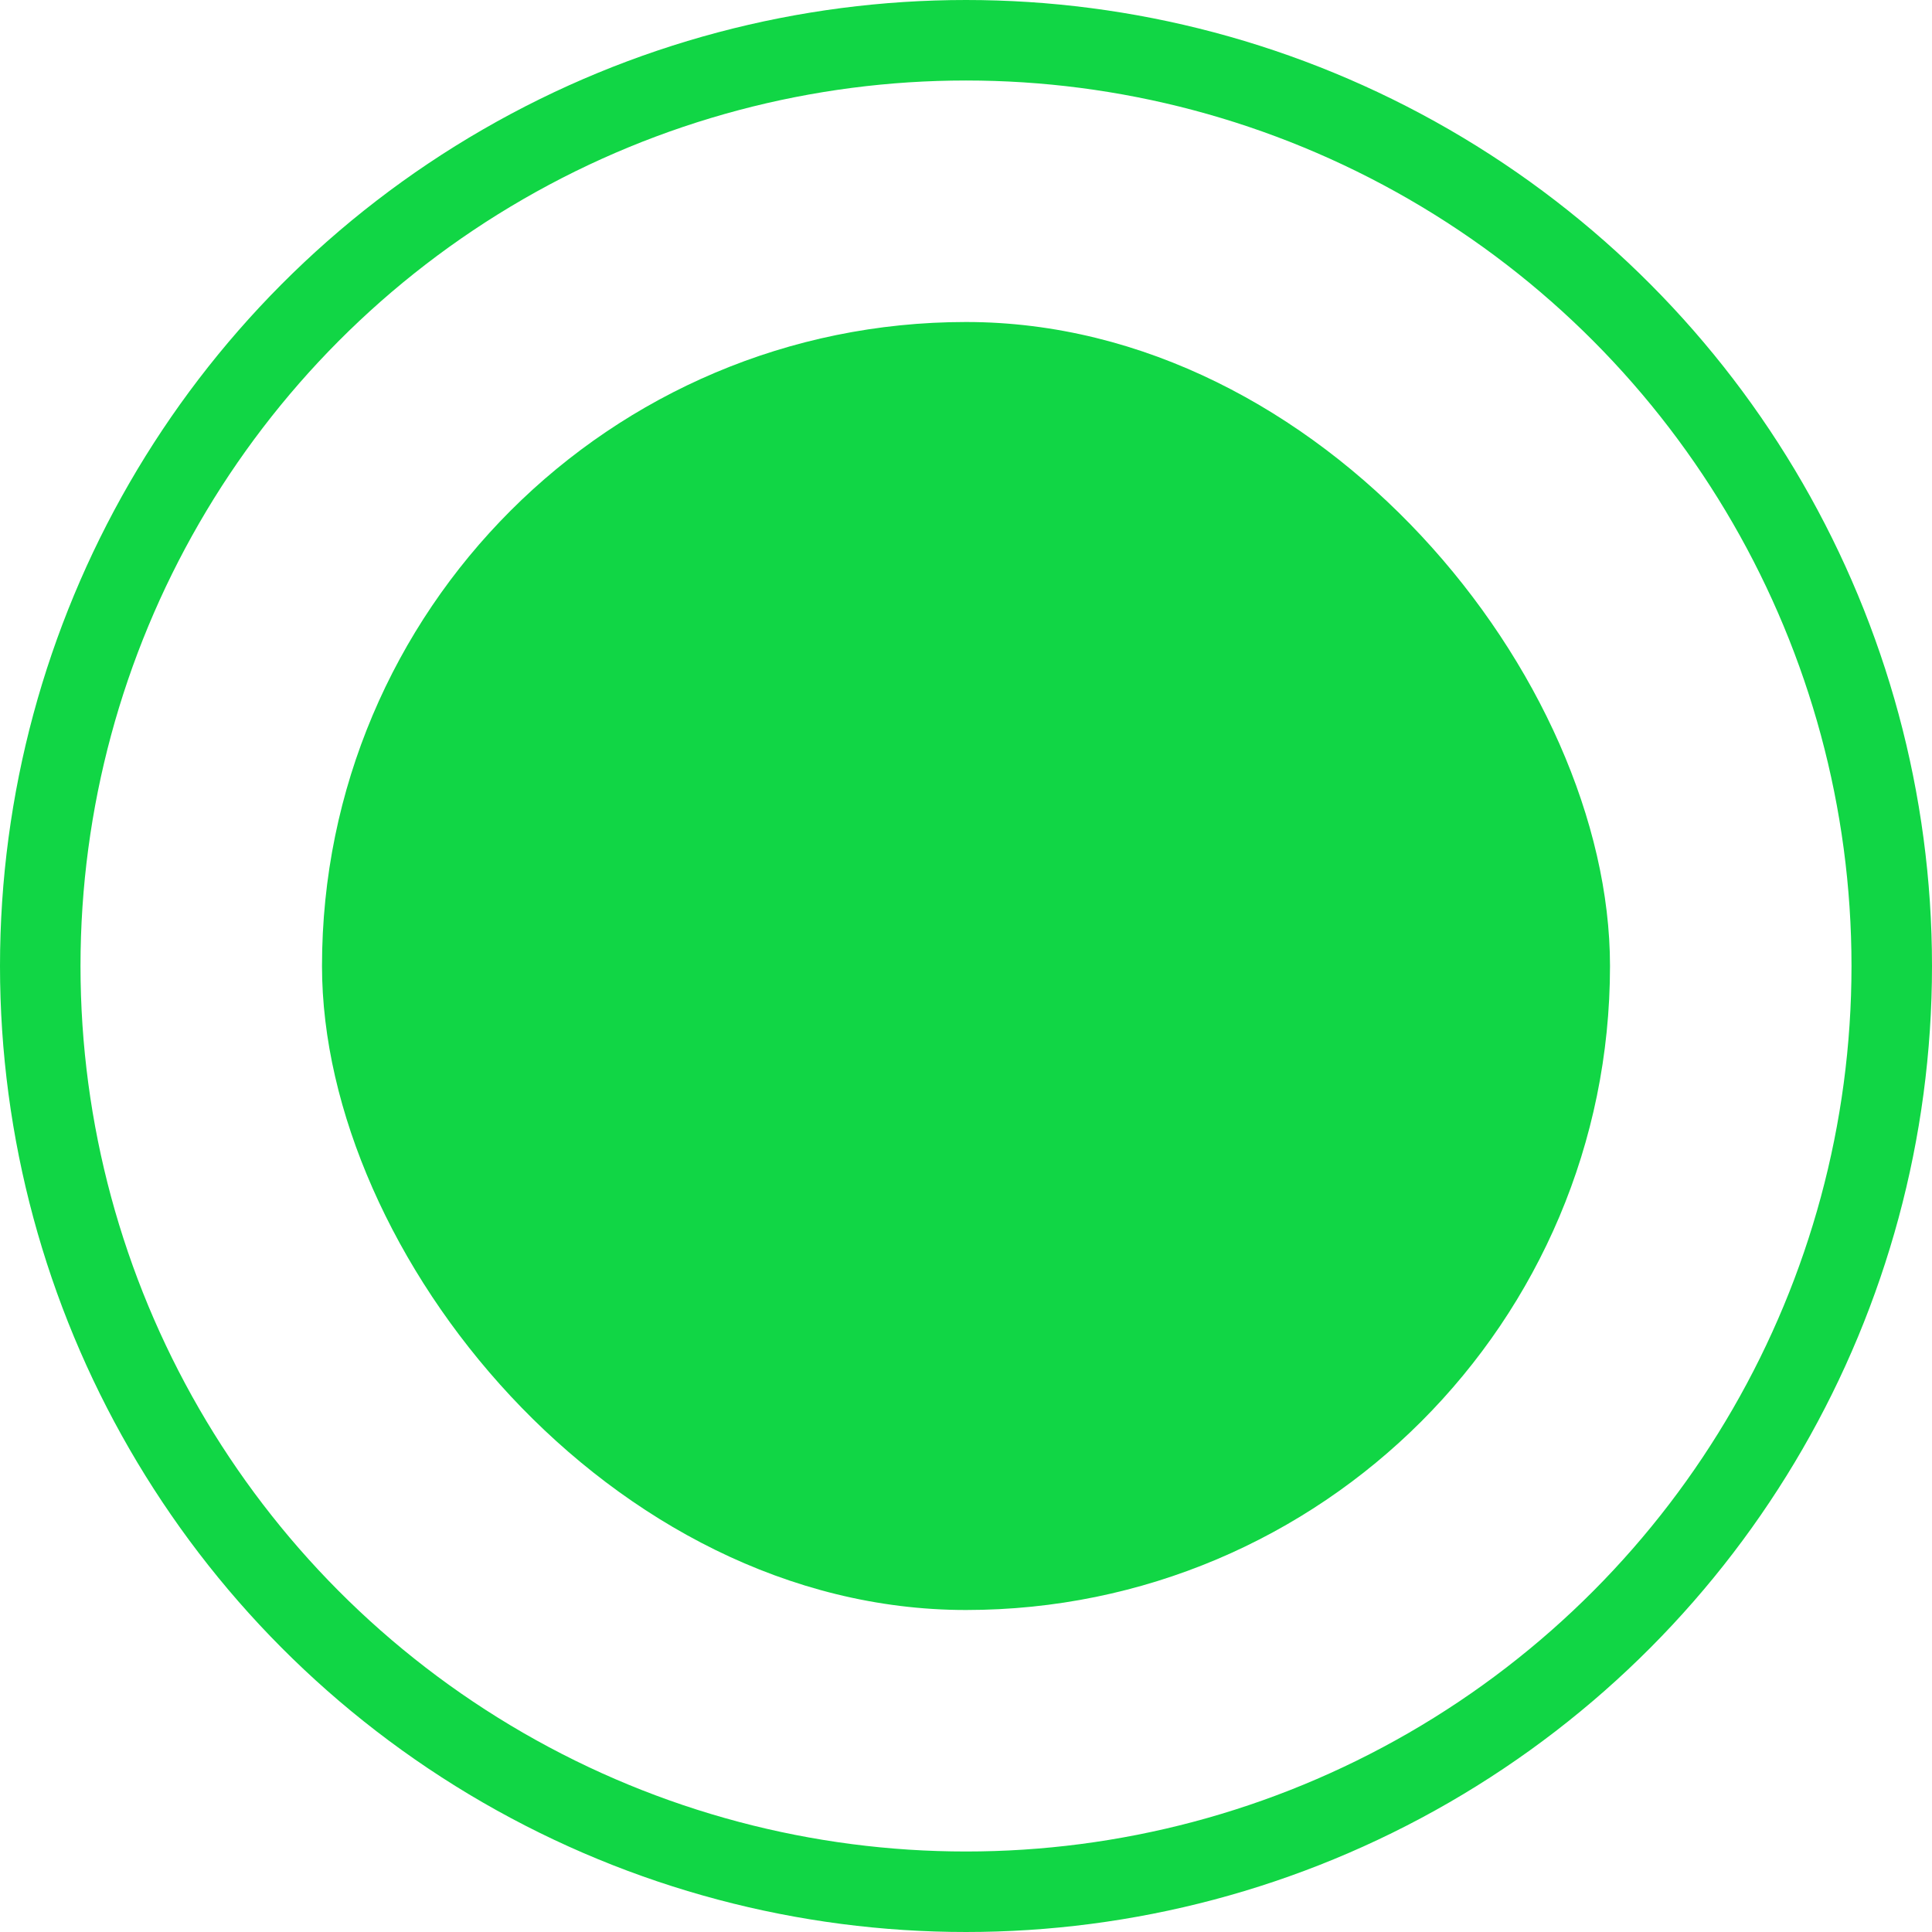 <svg width="24" height="24" viewBox="0 0 24 24" fill="none" xmlns="http://www.w3.org/2000/svg">
<circle cx="12" cy="12" r="11.5" stroke="#11D645"/>
<rect x="4" y="4" width="16" height="16" rx="8" fill="#11D645"/>
</svg>
